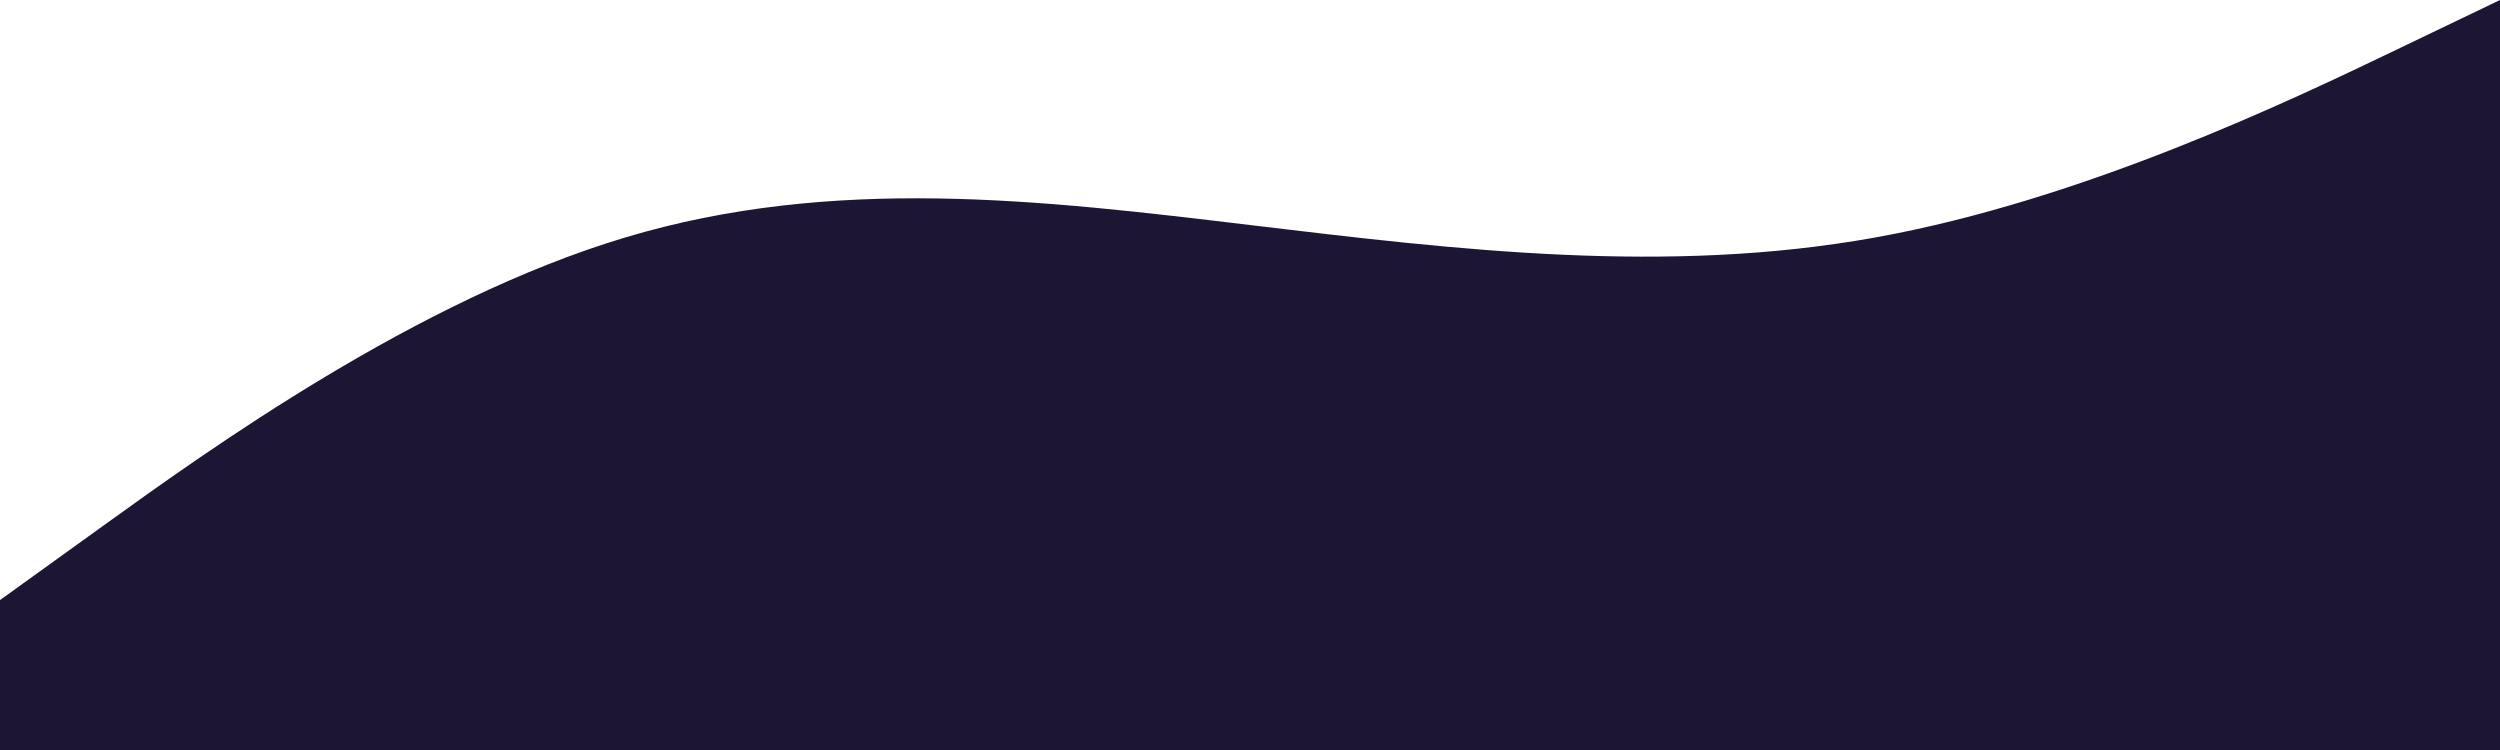 <svg width="5246" height="1574" viewBox="0 0 5246 1574" fill="none" xmlns="http://www.w3.org/2000/svg">
<path fill-rule="evenodd" clip-rule="evenodd" d="M0 1259.2L218.583 1101.8C437.167 944.4 874.333 629.6 1311.5 498.433C1748.67 367.267 2185.83 419.733 2623 472.2C3060.17 524.667 3497.33 577.133 3934.5 498.433C4371.67 419.733 4808.83 209.867 5027.42 104.933L5246 0V1574H5027.42C4808.83 1574 4371.67 1574 3934.5 1574C3497.33 1574 3060.17 1574 2623 1574C2185.83 1574 1748.67 1574 1311.5 1574C874.333 1574 437.167 1574 218.583 1574H0V1259.2Z" fill="#1D1534"/>
</svg>
